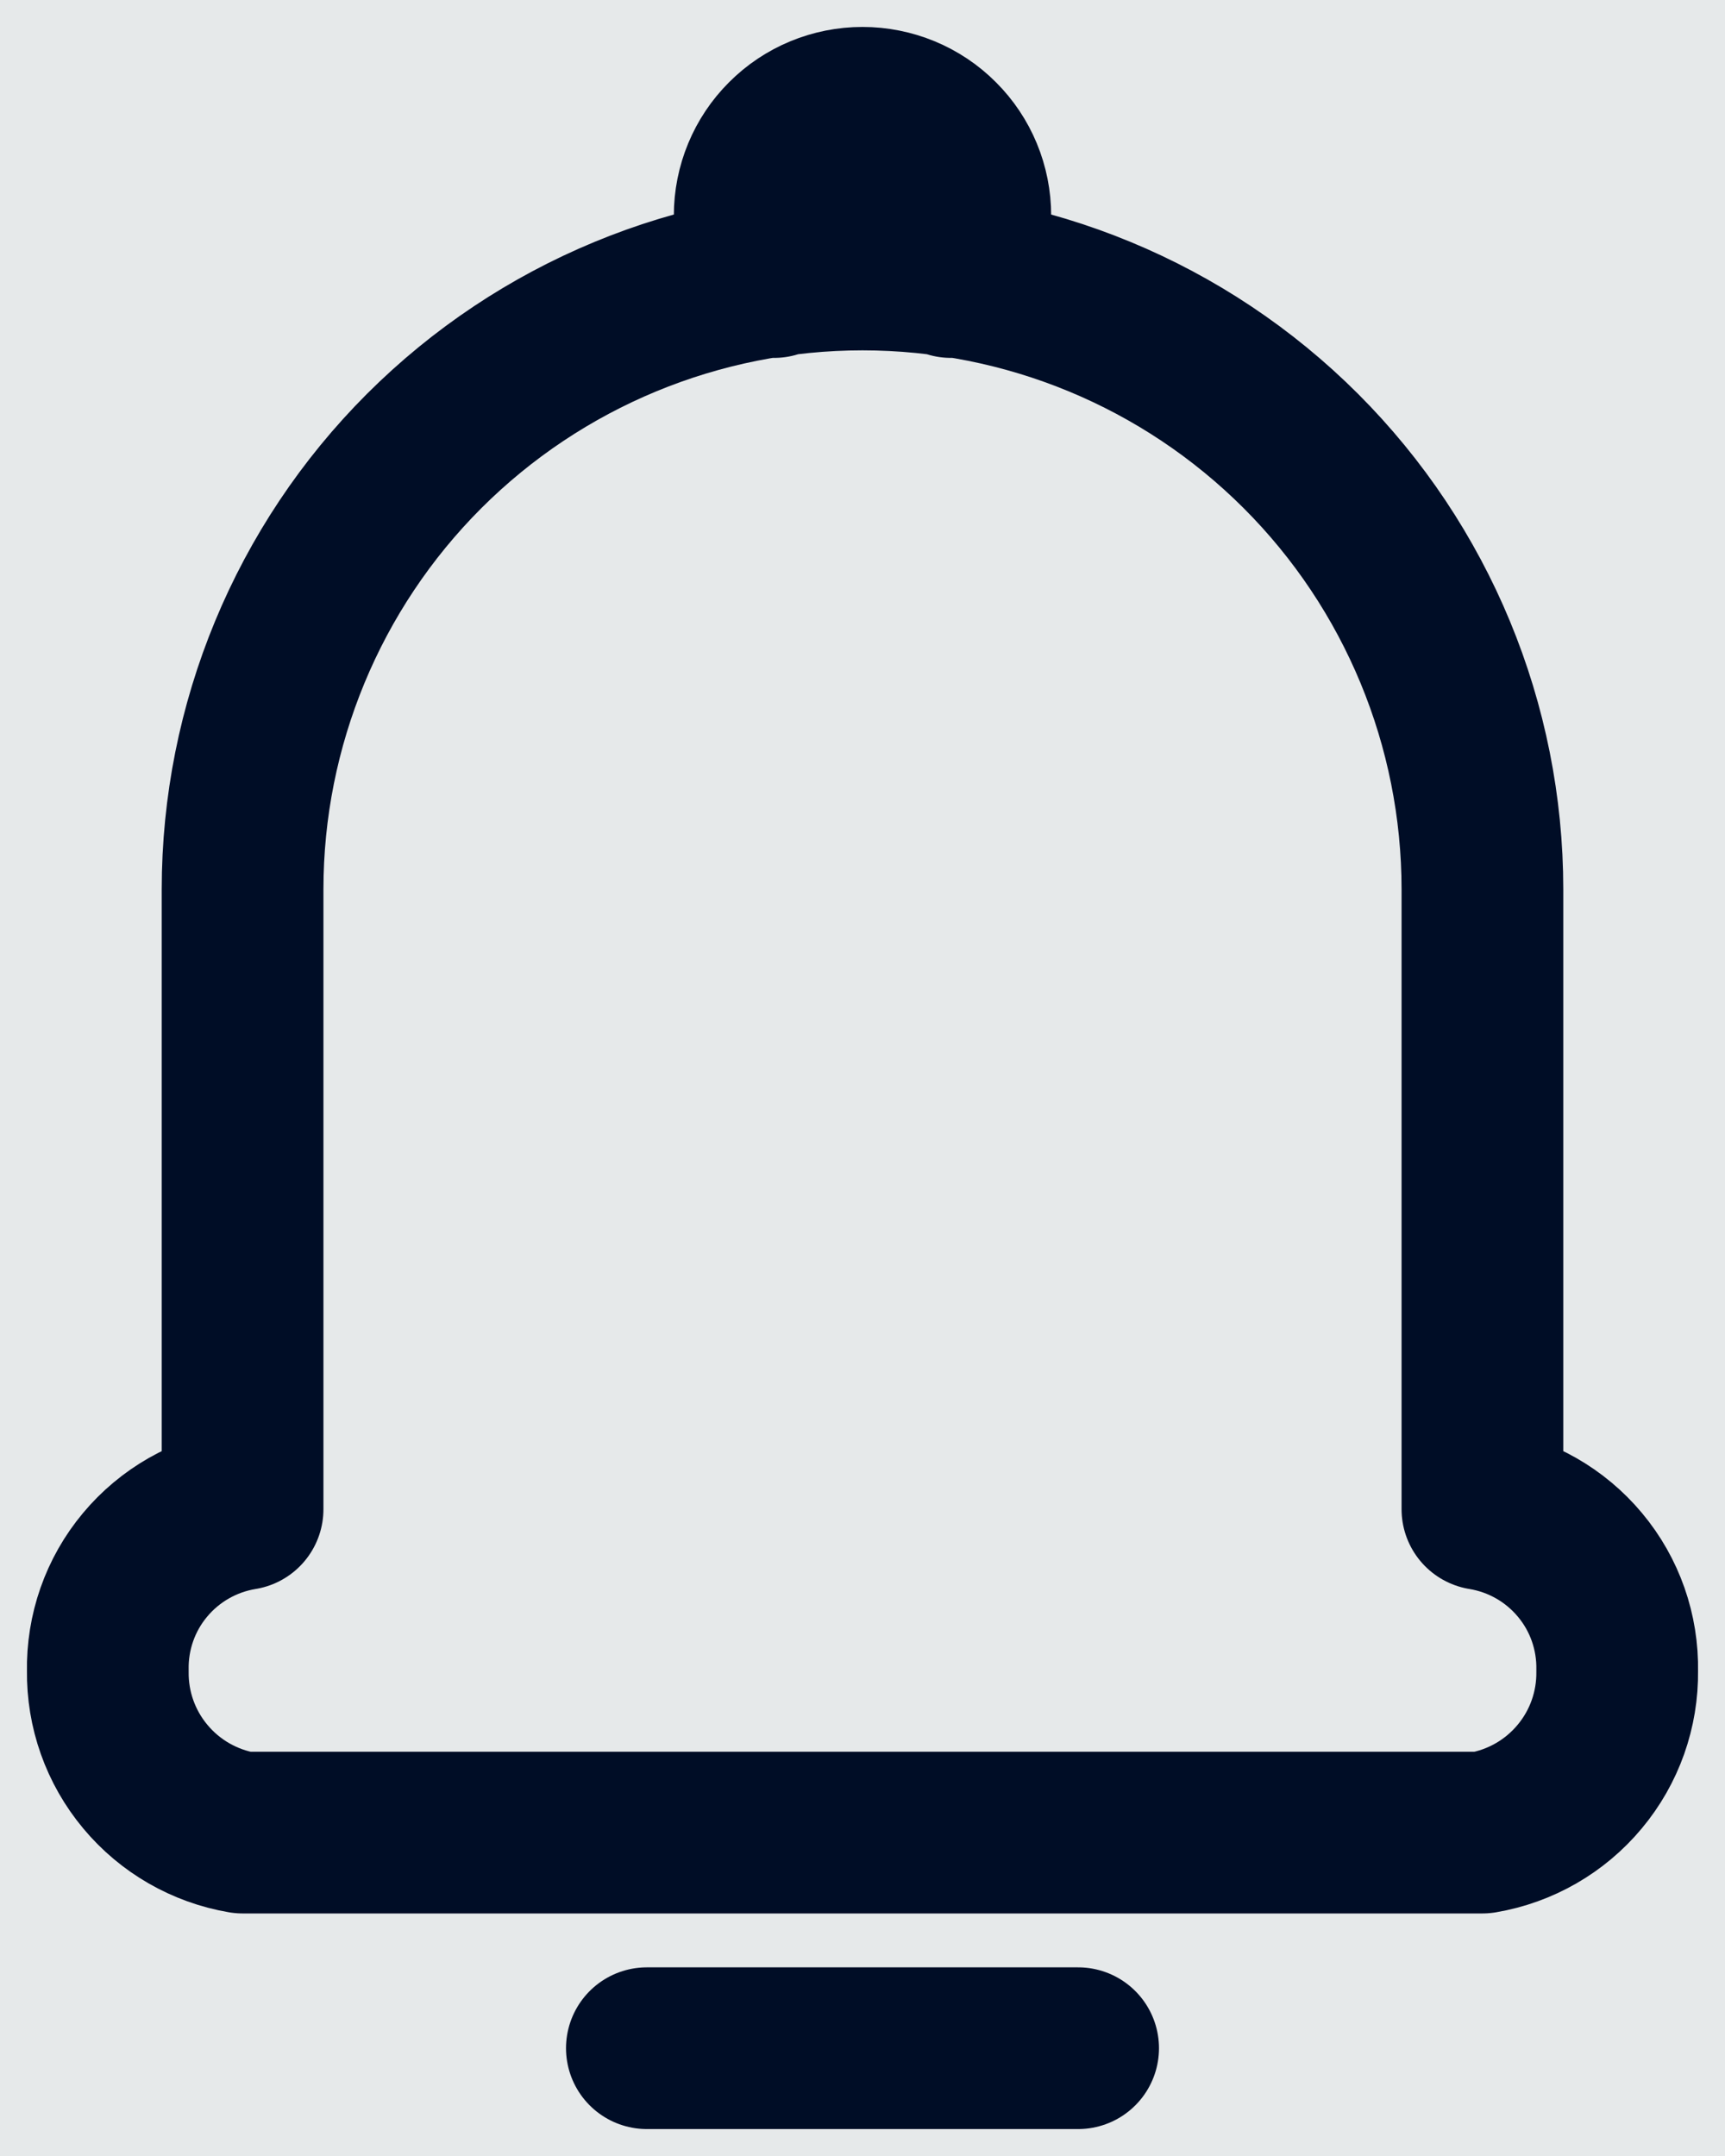 <svg width="16" height="20" viewBox="0 0 16 20" fill="none" xmlns="http://www.w3.org/2000/svg">
<rect width="16" height="20" fill="#E5E5E5"/>
<g id="1.1. Tela Inicial" clip-path="url(#clip0_5202_2065)">
<rect width="375" height="812" transform="translate(-224 -61)" fill="#EBEBEB"/>
<g id="Header">
<rect width="375" height="107" transform="translate(-224 -61)" fill="#00384F"/>
<rect id="Rectangle 4290" x="-8" y="-6" width="32" height="32" rx="8" fill="#F2F2F2" fill-opacity="0.949"/>
<path id="Vector" d="M6 19H10M8.82 2.57C8.937 2.403 9 2.204 9 2C9 1.735 8.895 1.48 8.707 1.293C8.52 1.105 8.265 1 8 1C7.735 1 7.48 1.105 7.293 1.293C7.105 1.48 7 1.735 7 2C7.001 2.204 7.063 2.403 7.18 2.57M15 15.5C15.005 15.858 14.882 16.206 14.652 16.481C14.423 16.756 14.103 16.94 13.75 17H2.25C1.897 16.94 1.577 16.756 1.348 16.481C1.118 16.206 0.995 15.858 1 15.5C0.993 15.141 1.115 14.792 1.345 14.517C1.575 14.241 1.896 14.058 2.25 14V8.25C2.25 6.725 2.856 5.262 3.934 4.184C5.013 3.106 6.475 2.5 8 2.5C9.525 2.5 10.988 3.106 12.066 4.184C13.144 5.262 13.75 6.725 13.75 8.25V14C14.104 14.058 14.425 14.241 14.655 14.517C14.885 14.792 15.007 15.141 15 15.5Z" stroke="#000D26" stroke-width="1.5" stroke-linecap="round" stroke-linejoin="round"/>
</g>
</g>
<defs>
<clipPath id="clip0_5202_2065">
<rect width="375" height="812" fill="white" transform="translate(-224 -61)"/>
</clipPath>
</defs>
</svg>
